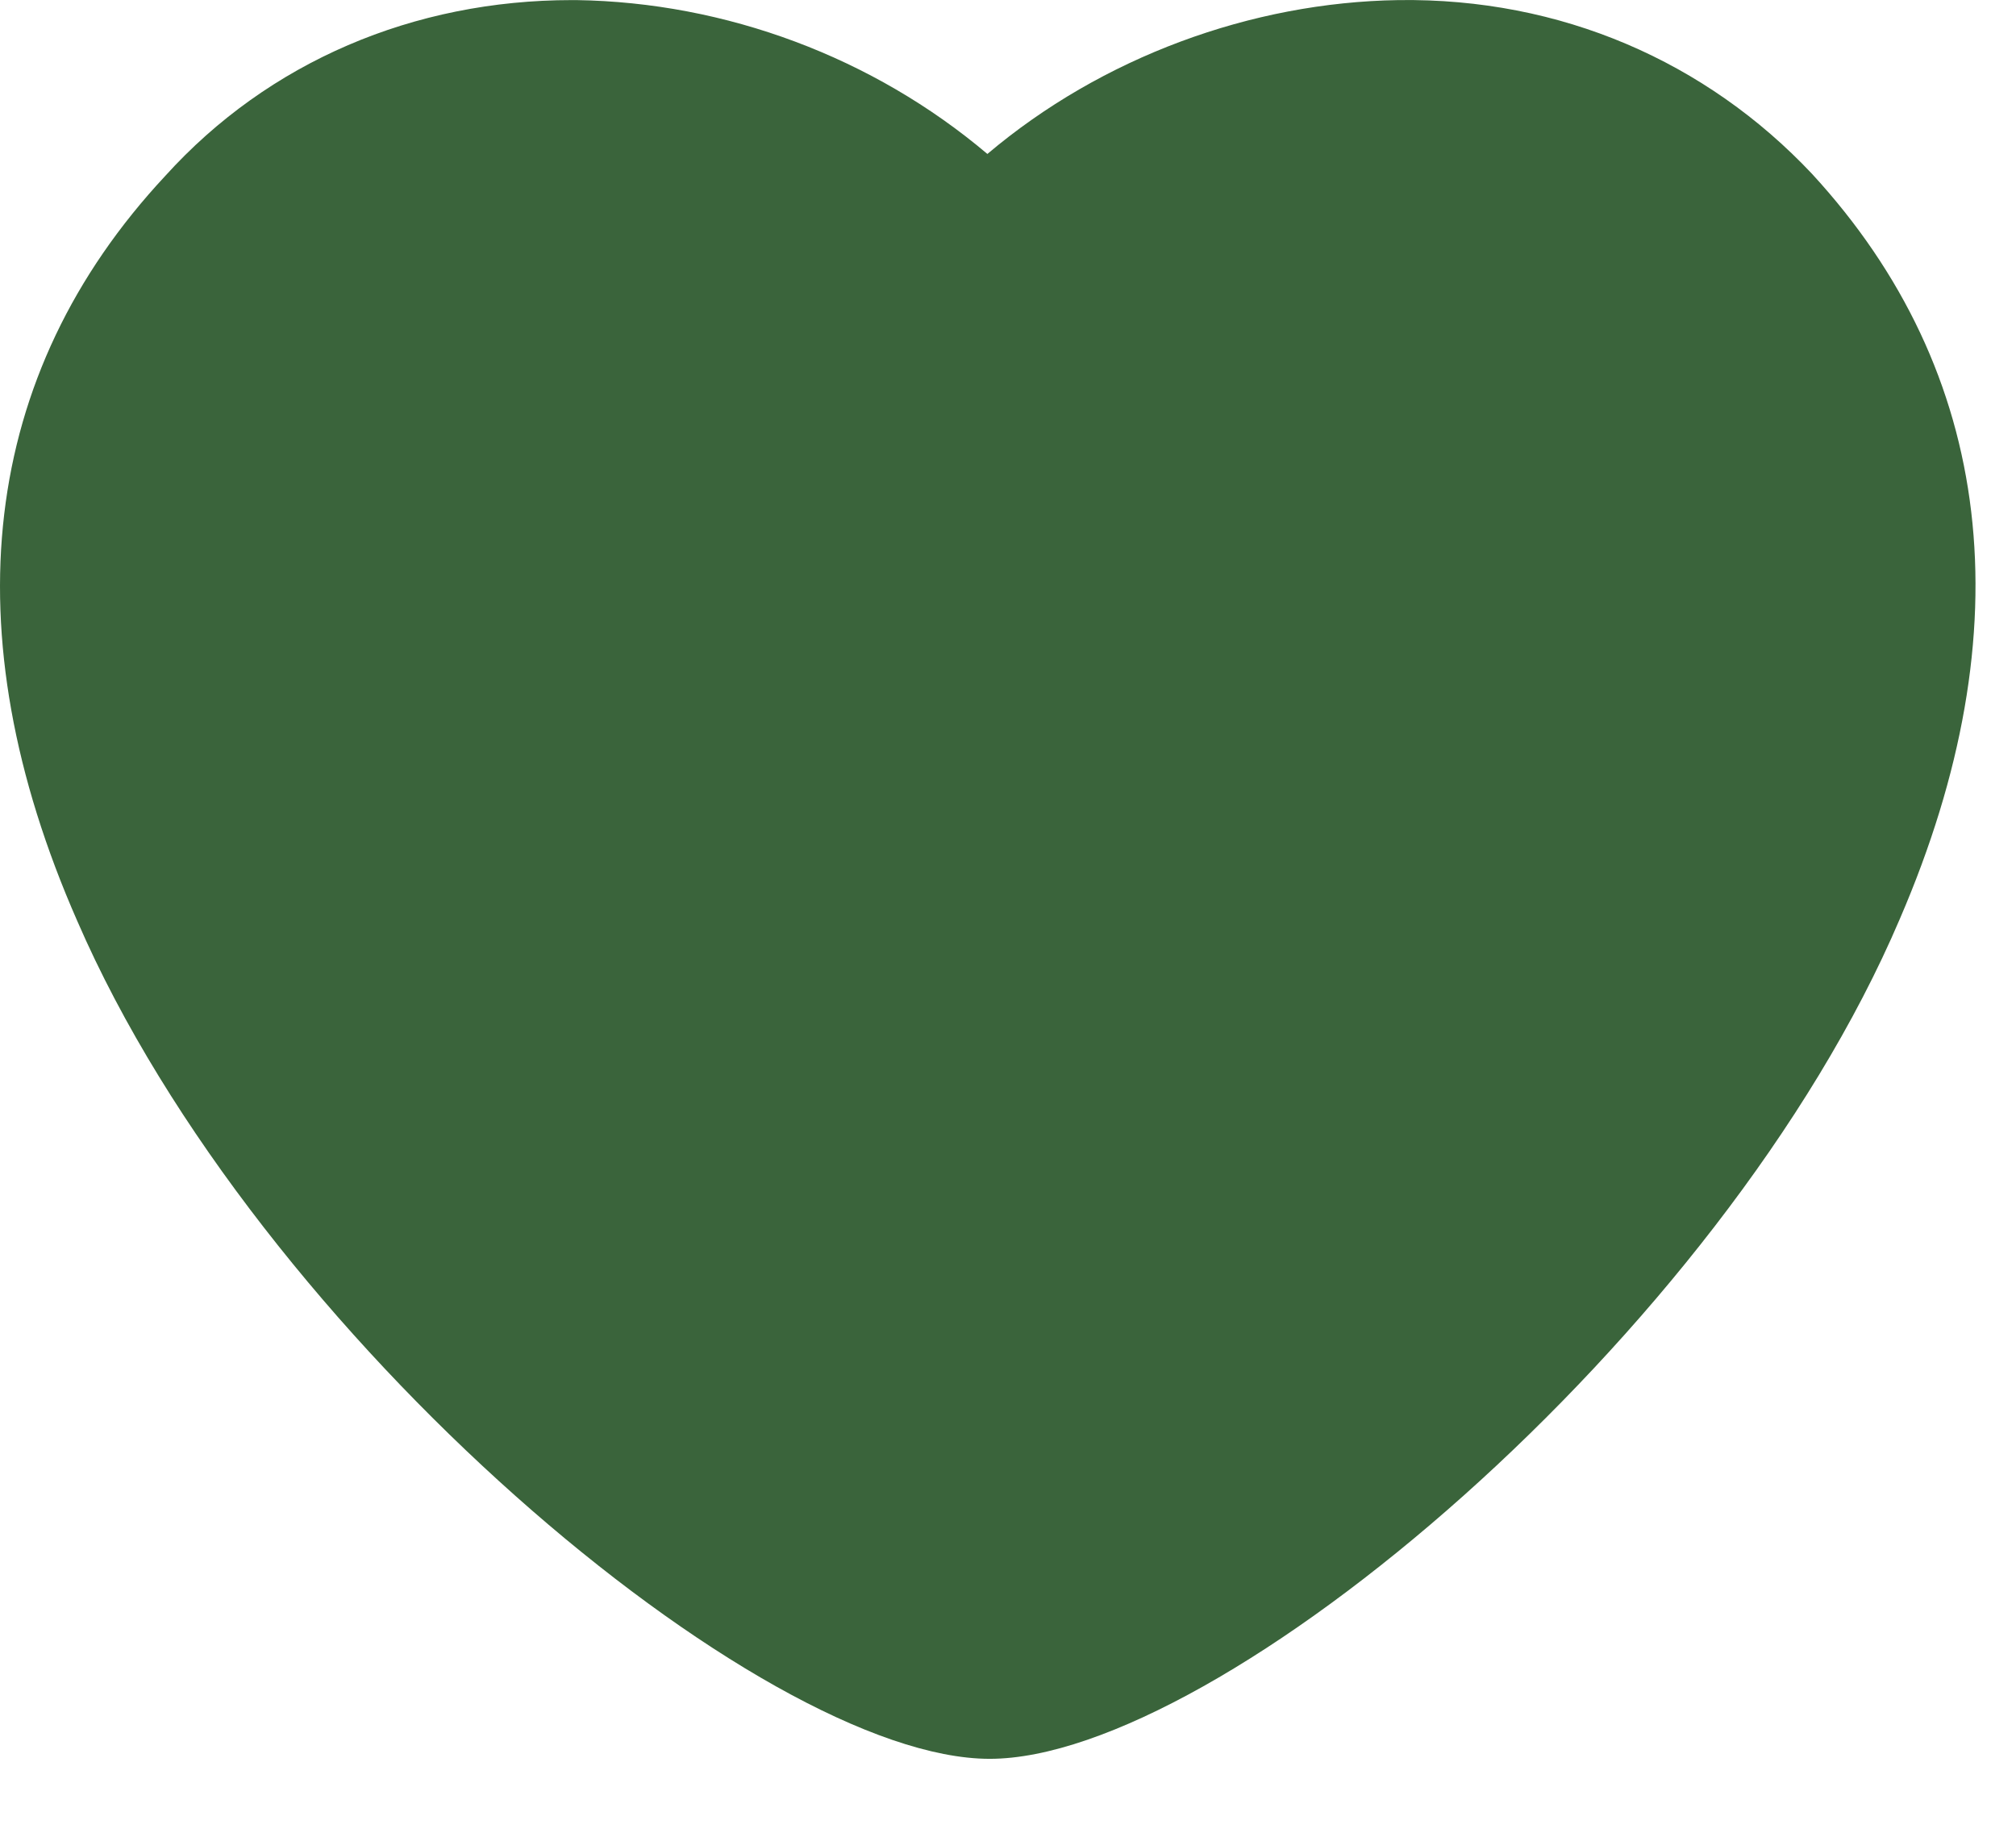 <svg width="22" height="20" viewBox="0 0 22 20" fill="#3A643B" xmlns="http://www.w3.org/2000/svg">
	<path id="Vector"
		d="M10.8 19.193C8.305 19.193 2.811 14.587 0.844 10.052C-0.548 6.886 -0.211 4.079 1.803 1.92C2.931 0.673 4.515 0.001 6.242 0.001H6.289C7.921 0.025 9.528 0.625 10.775 1.68C12.023 0.625 13.654 0.025 15.261 0.001C17.036 -0.024 18.62 0.673 19.772 1.895C21.763 4.055 22.099 6.861 20.732 10.028C18.789 14.587 13.294 19.193 10.8 19.193Z" />
</svg>